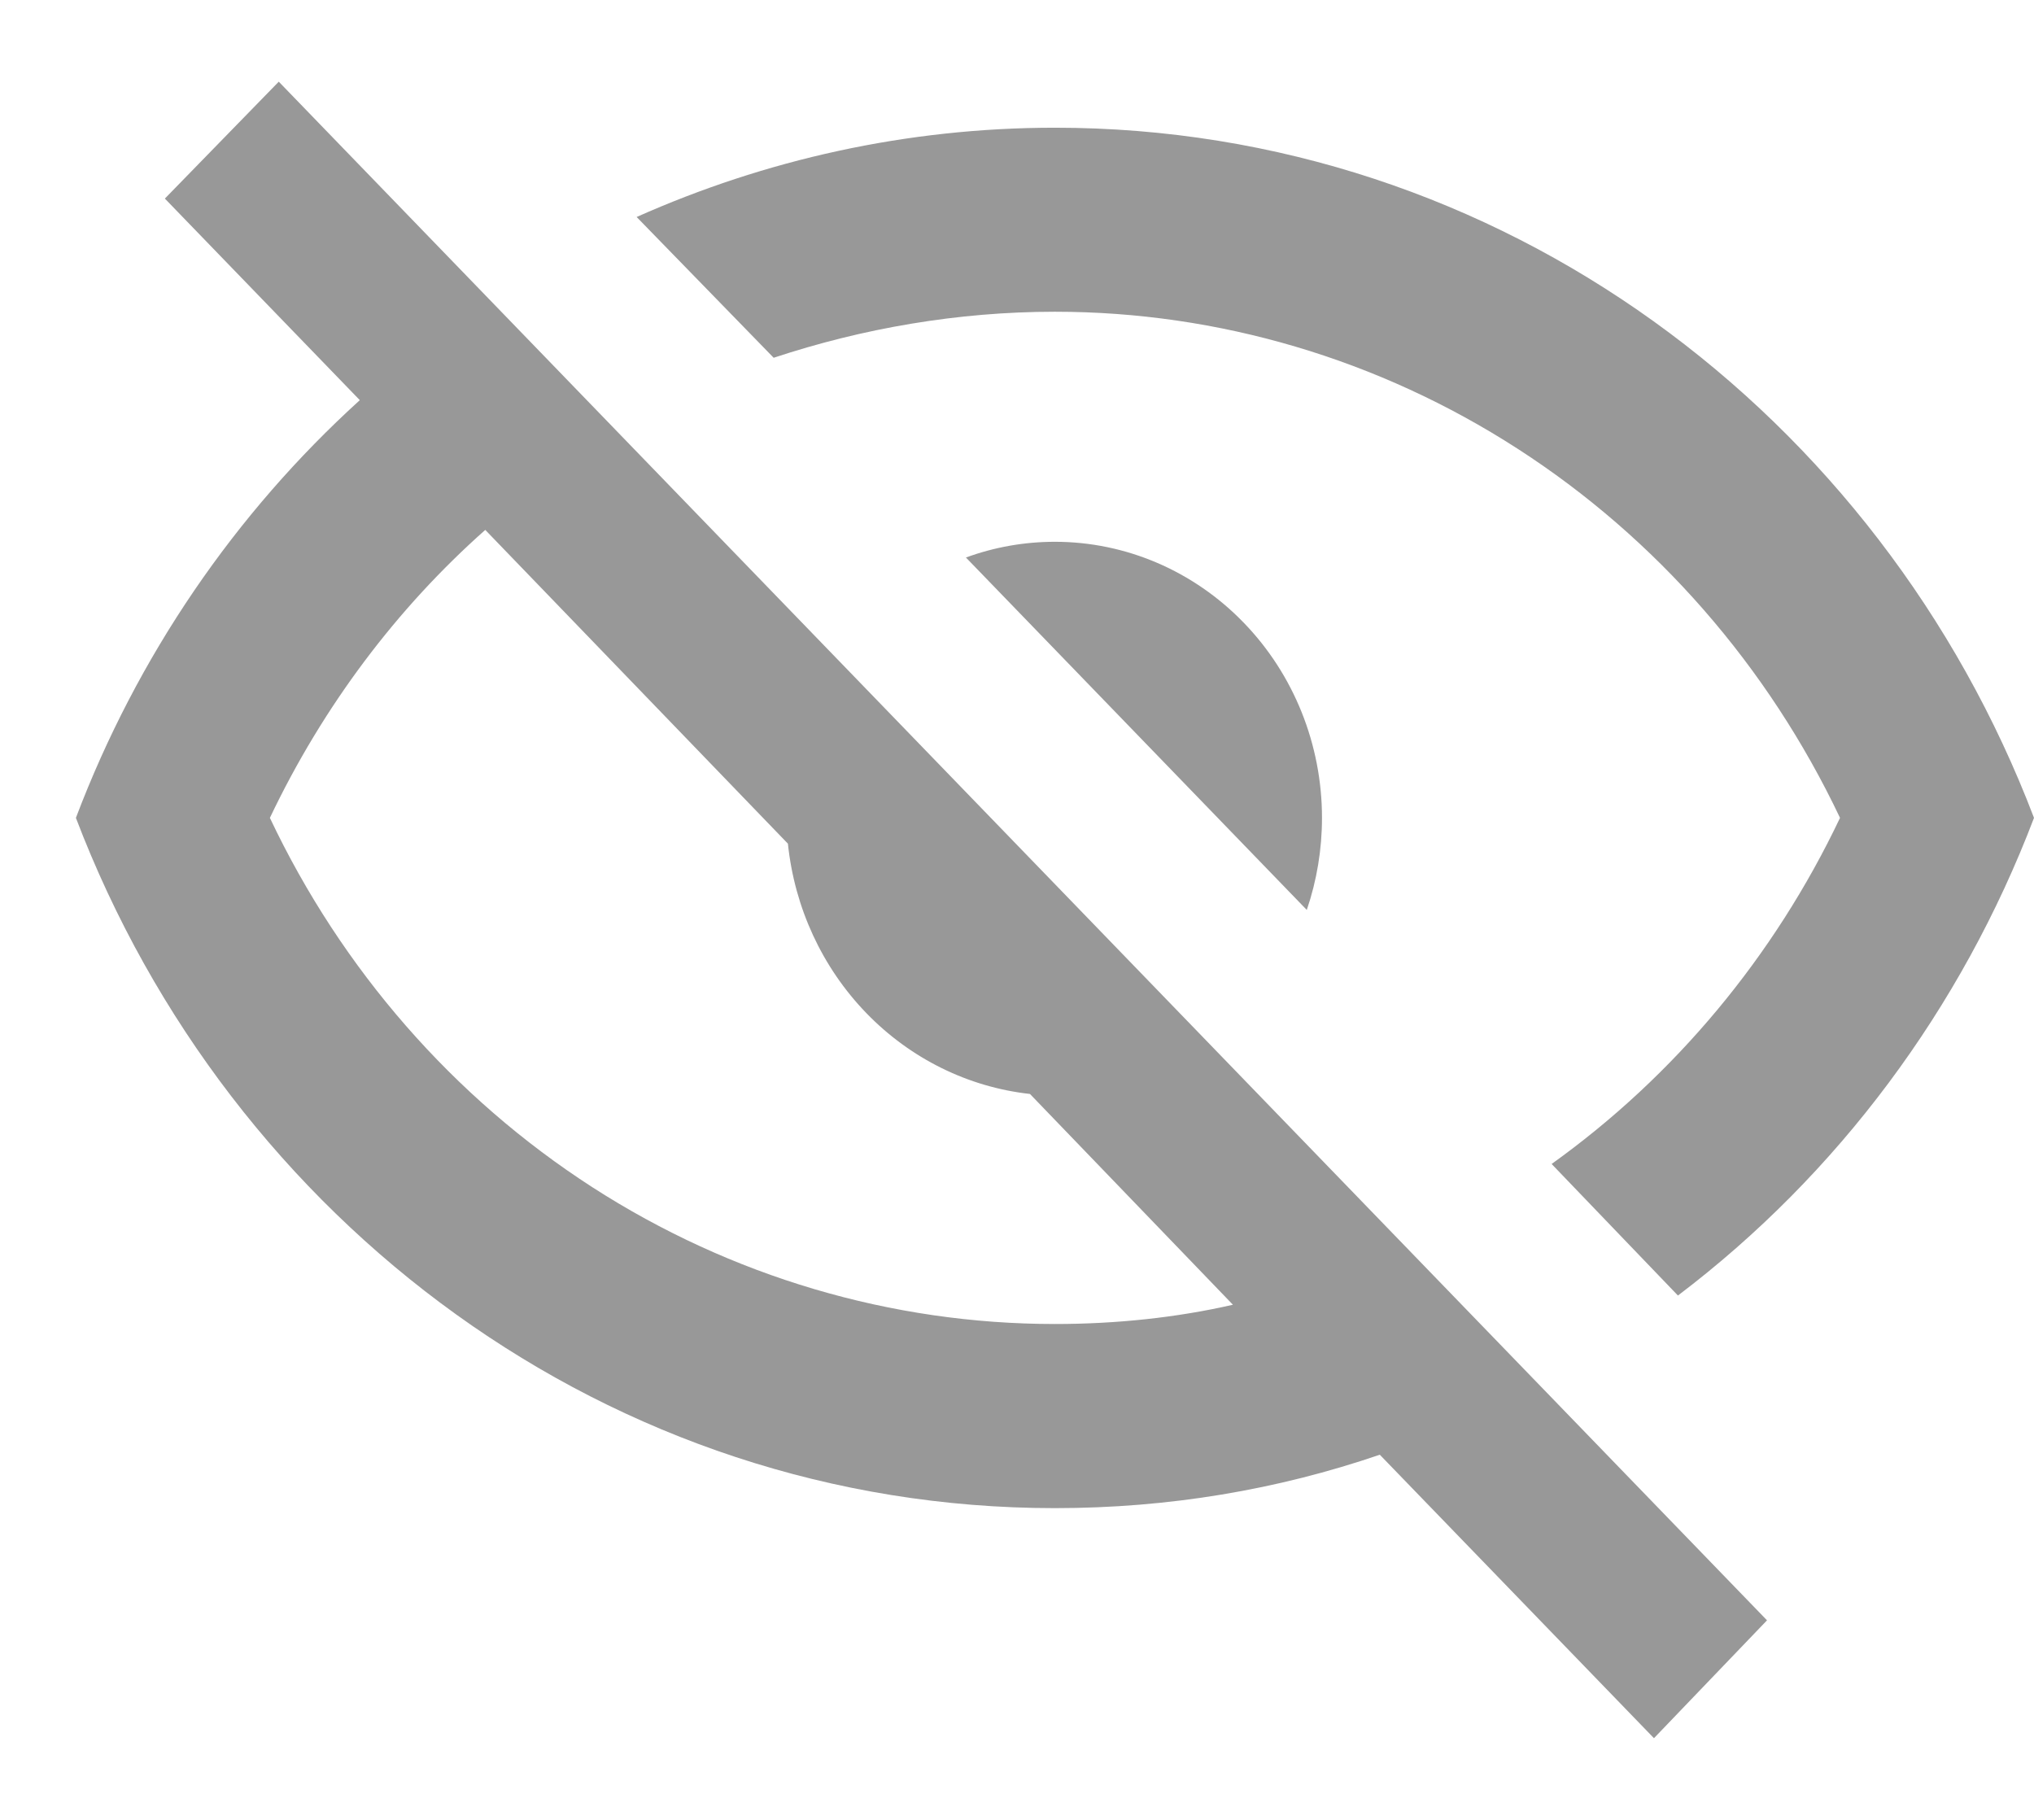 <svg width="19" height="17" viewBox="0 0 19 17" fill="none" xmlns="http://www.w3.org/2000/svg">
<path d="M1.54 1.855L2.604 0.763L16.506 15.136L15.45 16.237L12.889 13.589C11.933 13.916 10.918 14.088 9.854 14.088C5.697 14.088 2.147 11.414 0.709 7.64C1.282 6.127 2.197 4.795 3.361 3.738L1.54 1.855ZM9.854 5.061C10.516 5.061 11.15 5.333 11.618 5.817C12.086 6.3 12.349 6.956 12.349 7.64C12.349 7.933 12.301 8.224 12.207 8.5L9.023 5.208C9.29 5.11 9.571 5.061 9.854 5.061ZM9.854 1.193C14.011 1.193 17.562 3.866 19 7.64C18.321 9.423 17.168 10.97 15.674 12.102L14.494 10.873C15.643 10.05 16.571 8.938 17.188 7.64C16.515 6.222 15.472 5.027 14.175 4.191C12.879 3.355 11.382 2.912 9.854 2.912C8.948 2.912 8.058 3.067 7.227 3.342L5.947 2.027C7.144 1.494 8.466 1.193 9.854 1.193ZM2.521 7.64C3.193 9.059 4.237 10.254 5.533 11.09C6.829 11.925 8.327 12.368 9.854 12.368C10.428 12.368 10.993 12.308 11.517 12.188L9.621 10.219C9.043 10.155 8.503 9.888 8.092 9.463C7.68 9.037 7.422 8.479 7.36 7.881L4.533 4.95C3.71 5.68 3.02 6.592 2.521 7.64Z" fill="#545454" fill-opacity="0.6"/>
</svg>
